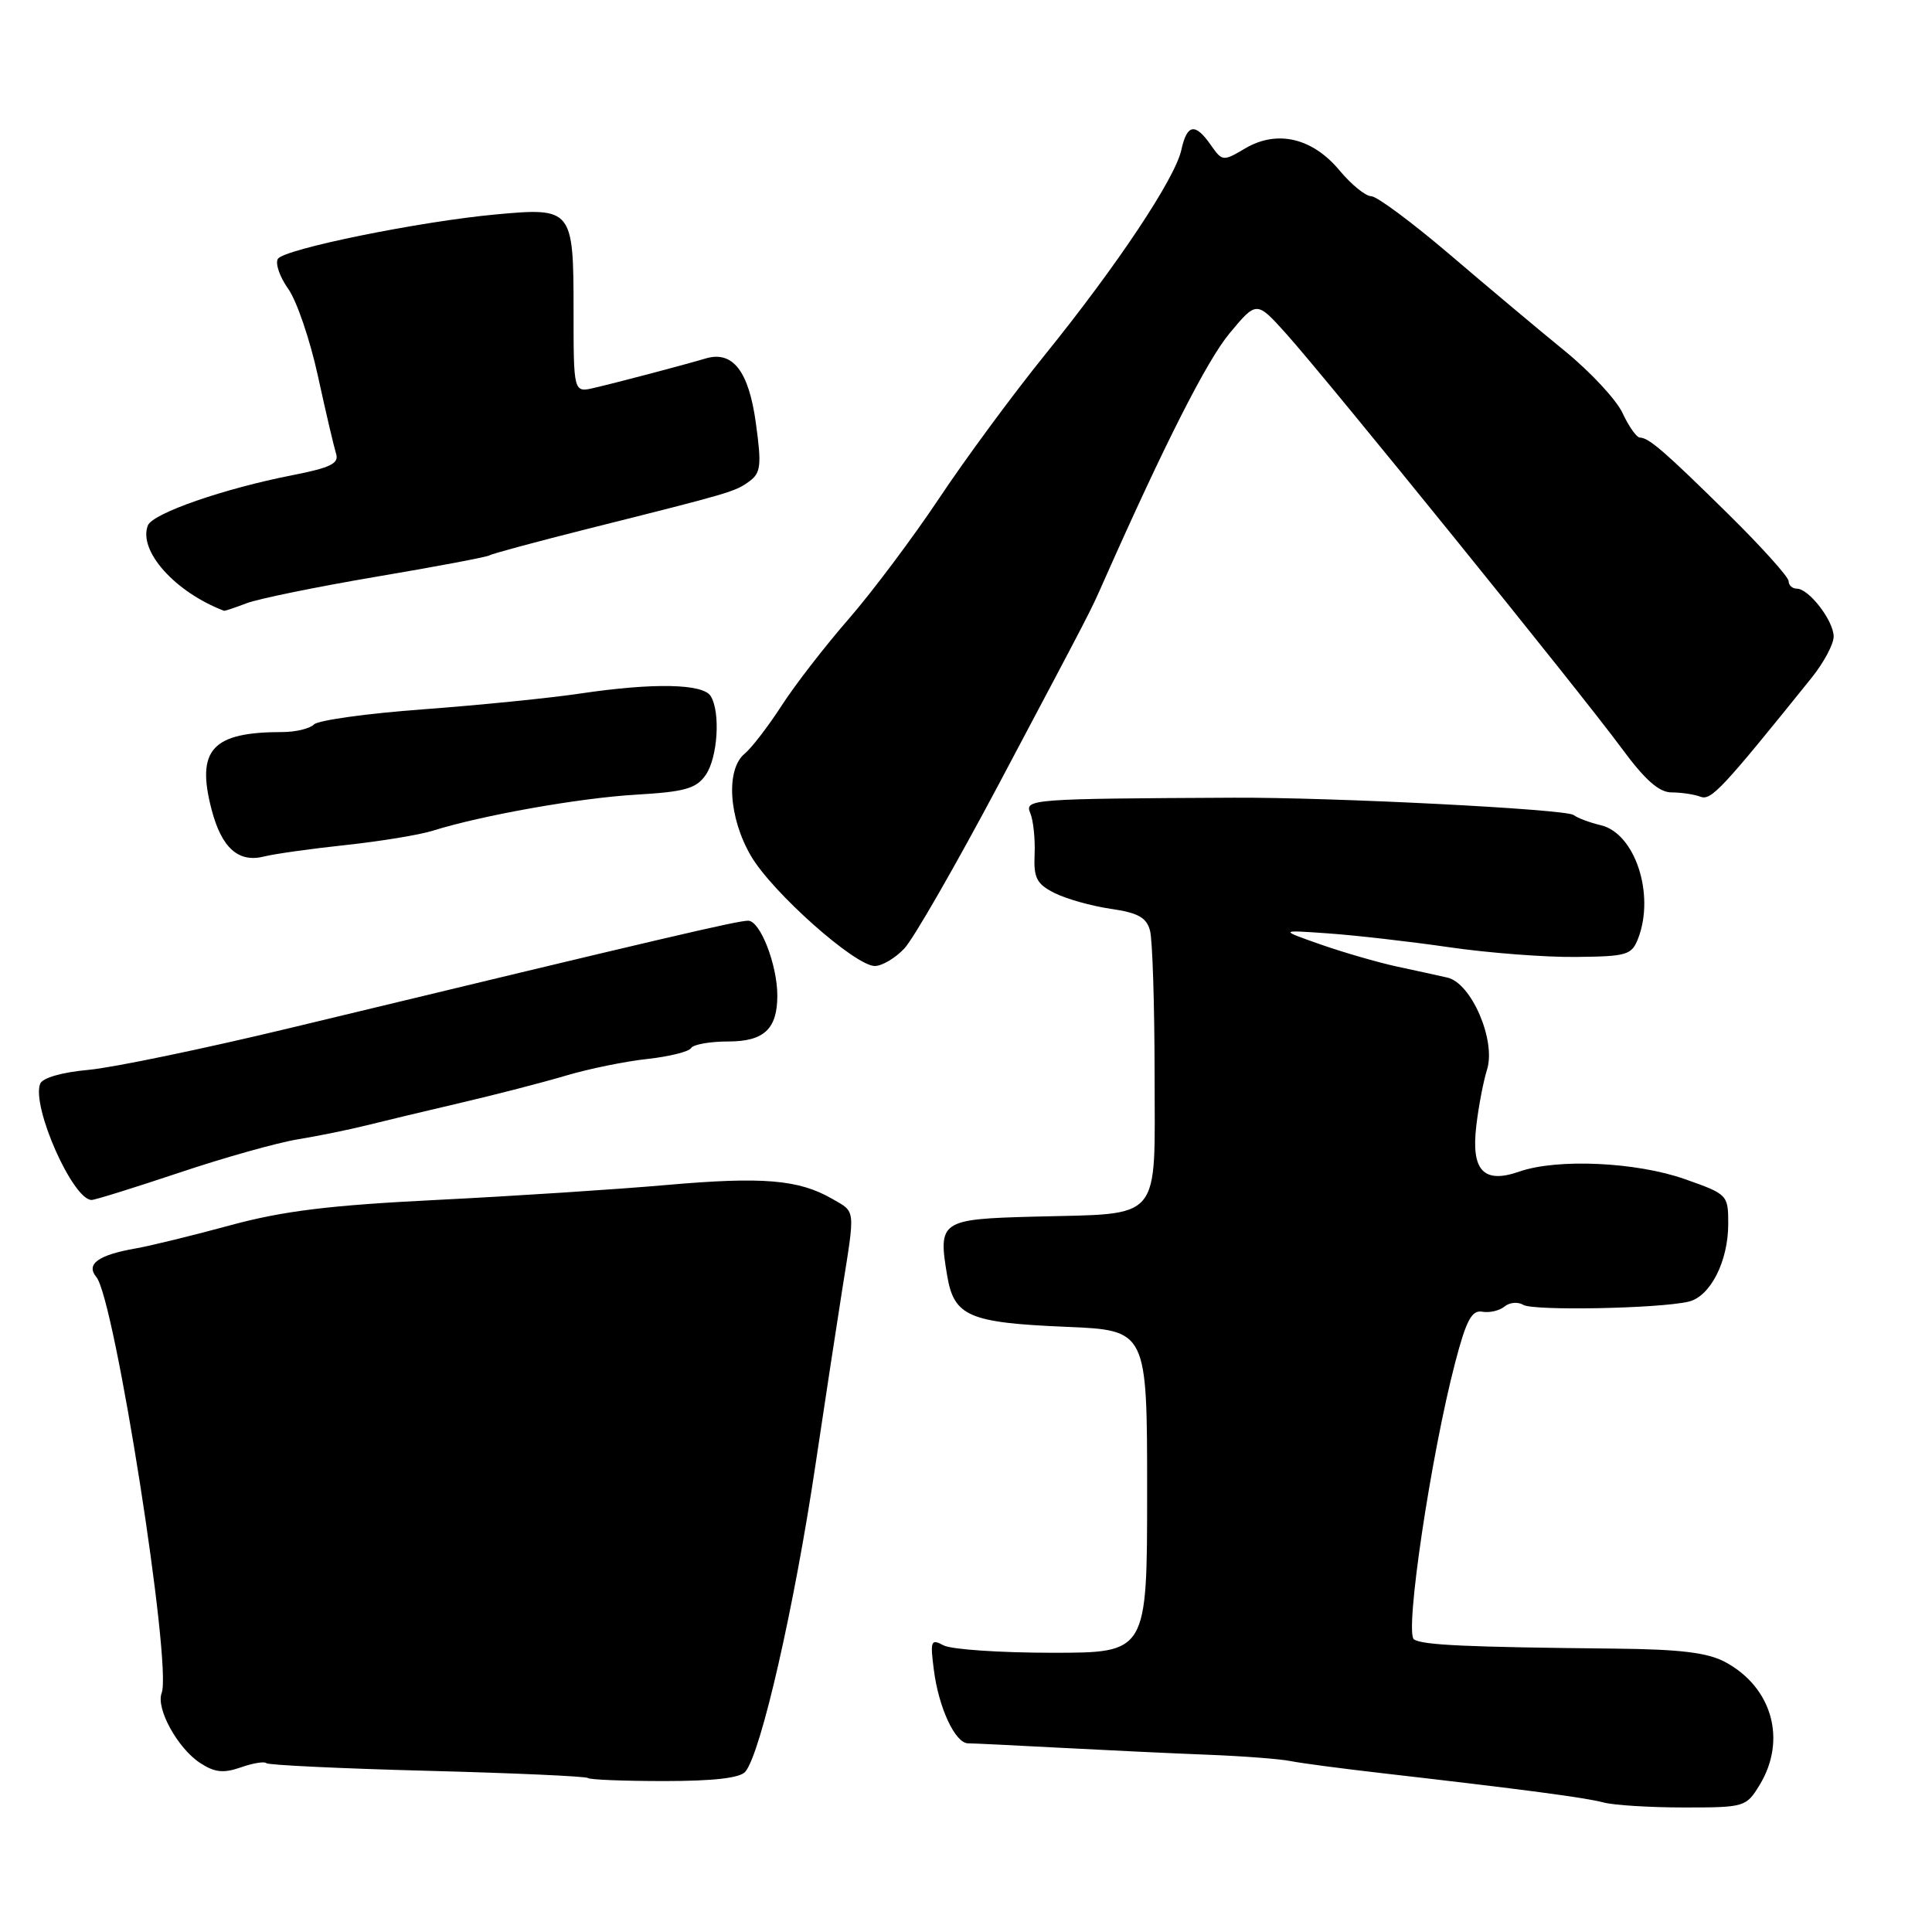 <?xml version="1.0" encoding="UTF-8" standalone="no"?>
<!DOCTYPE svg PUBLIC "-//W3C//DTD SVG 1.1//EN" "http://www.w3.org/Graphics/SVG/1.1/DTD/svg11.dtd" >
<svg xmlns="http://www.w3.org/2000/svg" xmlns:xlink="http://www.w3.org/1999/xlink" version="1.1" viewBox="0 0 256 256">
 <g >
 <path fill="currentColor"
d=" M 233.17 236.50 C 236.78 230.55 234.83 223.58 228.60 220.23 C 226.27 218.98 222.66 218.54 214.00 218.45 C 194.25 218.25 188.54 217.99 187.36 217.23 C 186.09 216.41 189.60 192.82 192.83 180.50 C 194.29 174.92 195.02 173.56 196.41 173.81 C 197.37 173.98 198.69 173.67 199.36 173.12 C 200.02 172.57 201.14 172.47 201.84 172.90 C 203.15 173.71 219.76 173.40 223.73 172.48 C 226.61 171.82 229.00 167.15 229.00 162.18 C 229.00 158.32 228.93 158.24 223.25 156.24 C 216.82 153.97 206.33 153.49 201.32 155.24 C 196.58 156.90 194.91 155.11 195.62 149.15 C 195.92 146.59 196.56 143.25 197.04 141.73 C 198.25 137.88 194.97 130.26 191.80 129.54 C 190.53 129.25 187.47 128.58 185.00 128.05 C 182.53 127.51 178.03 126.21 175.00 125.15 C 169.50 123.22 169.50 123.22 176.00 123.68 C 179.57 123.93 186.78 124.75 192.00 125.51 C 197.22 126.27 204.80 126.85 208.83 126.80 C 215.63 126.73 216.22 126.55 217.08 124.30 C 219.30 118.46 216.64 110.43 212.13 109.35 C 210.68 109.01 209.05 108.40 208.50 107.99 C 207.42 107.21 176.65 105.64 163.50 105.70 C 136.50 105.83 135.74 105.89 136.52 107.75 C 136.92 108.71 137.18 111.17 137.09 113.20 C 136.95 116.33 137.36 117.13 139.71 118.32 C 141.25 119.10 144.59 120.04 147.15 120.42 C 150.78 120.94 151.92 121.57 152.38 123.30 C 152.71 124.51 152.98 133.05 152.99 142.27 C 153.00 162.17 154.19 160.76 137.03 161.21 C 124.61 161.54 124.28 161.76 125.51 169.06 C 126.42 174.42 128.40 175.27 141.25 175.81 C 152.00 176.26 152.00 176.26 152.00 197.63 C 152.00 219.00 152.00 219.00 139.43 219.00 C 132.52 219.00 126.04 218.56 125.03 218.02 C 123.35 217.12 123.24 217.39 123.74 221.27 C 124.38 226.30 126.57 231.00 128.28 231.00 C 128.95 231.00 134.45 231.27 140.50 231.59 C 146.55 231.91 155.32 232.33 160.00 232.51 C 164.68 232.69 169.62 233.07 171.00 233.35 C 172.38 233.63 177.78 234.34 183.00 234.94 C 201.95 237.12 210.07 238.19 212.49 238.84 C 213.85 239.20 218.65 239.50 223.15 239.50 C 231.18 239.50 231.38 239.44 233.17 236.50 Z  M 98.77 234.75 C 100.85 232.20 105.26 212.88 108.07 194.00 C 109.26 186.03 110.84 175.68 111.58 171.00 C 113.34 159.95 113.41 160.67 110.25 158.84 C 105.84 156.30 101.07 155.90 88.40 157.01 C 81.85 157.59 68.17 158.48 58.00 158.99 C 43.63 159.70 37.49 160.46 30.50 162.36 C 25.55 163.71 19.93 165.08 18.00 165.42 C 13.01 166.29 11.34 167.50 12.77 169.22 C 15.21 172.16 22.83 220.67 21.42 224.34 C 20.64 226.38 23.53 231.64 26.50 233.59 C 28.43 234.86 29.60 234.99 31.90 234.19 C 33.51 233.62 35.04 233.37 35.29 233.63 C 35.55 233.88 45.15 234.34 56.63 234.64 C 68.11 234.94 77.69 235.37 77.92 235.60 C 78.15 235.82 82.70 236.00 88.04 236.00 C 94.60 236.00 98.09 235.59 98.77 234.75 Z  M 23.74 155.39 C 29.66 153.40 36.75 151.41 39.50 150.96 C 42.25 150.51 46.30 149.68 48.50 149.13 C 50.70 148.58 56.33 147.23 61.00 146.14 C 65.67 145.05 71.97 143.42 75.00 142.52 C 78.03 141.62 82.87 140.63 85.77 140.32 C 88.67 140.00 91.28 139.36 91.58 138.87 C 91.87 138.39 94.10 138.00 96.52 138.00 C 101.23 138.00 103.00 136.34 103.00 131.93 C 103.00 127.84 100.73 122.00 99.14 122.00 C 97.69 122.00 88.49 124.15 38.59 136.18 C 27.09 138.95 15.01 141.46 11.75 141.76 C 8.20 142.08 5.62 142.82 5.32 143.61 C 4.16 146.62 9.65 159.00 12.14 159.00 C 12.60 159.00 17.81 157.37 23.74 155.39 Z  M 119.84 125.67 C 121.05 124.38 126.67 114.59 132.34 103.92 C 145.00 80.03 144.38 81.24 146.26 77.00 C 154.37 58.72 159.91 47.80 162.91 44.18 C 166.50 39.86 166.50 39.86 170.39 44.18 C 175.75 50.14 209.52 91.86 214.84 99.10 C 217.98 103.36 219.83 105.00 221.51 105.00 C 222.79 105.00 224.51 105.26 225.32 105.57 C 226.73 106.11 228.17 104.57 240.04 89.82 C 241.67 87.79 242.99 85.32 242.97 84.32 C 242.93 82.20 239.68 78.00 238.09 78.00 C 237.49 78.00 237.00 77.55 237.00 77.00 C 237.00 76.46 233.46 72.52 229.14 68.25 C 220.57 59.81 218.50 58.01 217.29 57.98 C 216.86 57.97 215.82 56.51 215.00 54.74 C 214.18 52.97 210.73 49.27 207.35 46.51 C 203.97 43.76 197.12 38.01 192.13 33.75 C 187.13 29.49 182.44 26.00 181.70 26.00 C 180.95 26.00 179.06 24.46 177.49 22.58 C 173.90 18.26 169.21 17.17 164.98 19.67 C 162.06 21.40 161.96 21.39 160.44 19.22 C 158.36 16.24 157.29 16.42 156.53 19.88 C 155.70 23.66 148.01 35.20 138.47 47.00 C 134.24 52.23 127.94 60.77 124.46 66.00 C 120.98 71.22 115.58 78.42 112.47 82.00 C 109.35 85.58 105.34 90.75 103.57 93.50 C 101.79 96.25 99.58 99.12 98.67 99.87 C 96.15 101.95 96.55 108.37 99.51 113.42 C 102.34 118.26 113.31 128.00 115.92 128.00 C 116.87 128.00 118.64 126.95 119.84 125.67 Z  M 45.82 111.97 C 50.39 111.48 55.57 110.63 57.32 110.08 C 63.91 108.02 76.77 105.74 84.25 105.30 C 90.74 104.92 92.24 104.50 93.50 102.70 C 95.11 100.40 95.49 94.32 94.16 92.22 C 93.12 90.59 86.59 90.46 77.00 91.88 C 72.88 92.50 63.45 93.44 56.06 93.99 C 48.67 94.53 42.16 95.44 41.61 95.99 C 41.05 96.55 39.17 97.00 37.42 97.00 C 28.09 97.00 25.96 99.33 28.04 107.29 C 29.37 112.36 31.59 114.35 35.00 113.49 C 36.38 113.14 41.24 112.46 45.82 111.97 Z  M 32.68 79.93 C 34.23 79.34 41.96 77.76 49.85 76.42 C 57.74 75.09 64.50 73.81 64.86 73.59 C 65.22 73.36 71.14 71.77 78.01 70.04 C 96.95 65.29 97.41 65.15 99.29 63.78 C 100.81 62.66 100.93 61.67 100.16 56.09 C 99.22 49.17 97.10 46.43 93.50 47.50 C 90.57 48.37 81.93 50.65 78.75 51.39 C 76.00 52.04 76.00 52.04 76.00 41.14 C 76.00 27.69 75.83 27.48 65.74 28.41 C 55.60 29.34 37.64 33.00 36.82 34.30 C 36.45 34.90 37.06 36.68 38.18 38.26 C 39.31 39.83 41.08 45.03 42.12 49.80 C 43.16 54.58 44.25 59.21 44.53 60.11 C 44.95 61.41 43.81 61.97 38.77 62.96 C 29.63 64.75 20.20 68.03 19.59 69.63 C 18.30 72.99 23.19 78.46 29.68 80.93 C 29.79 80.97 31.14 80.52 32.68 79.93 Z "/>
</g>
</svg>